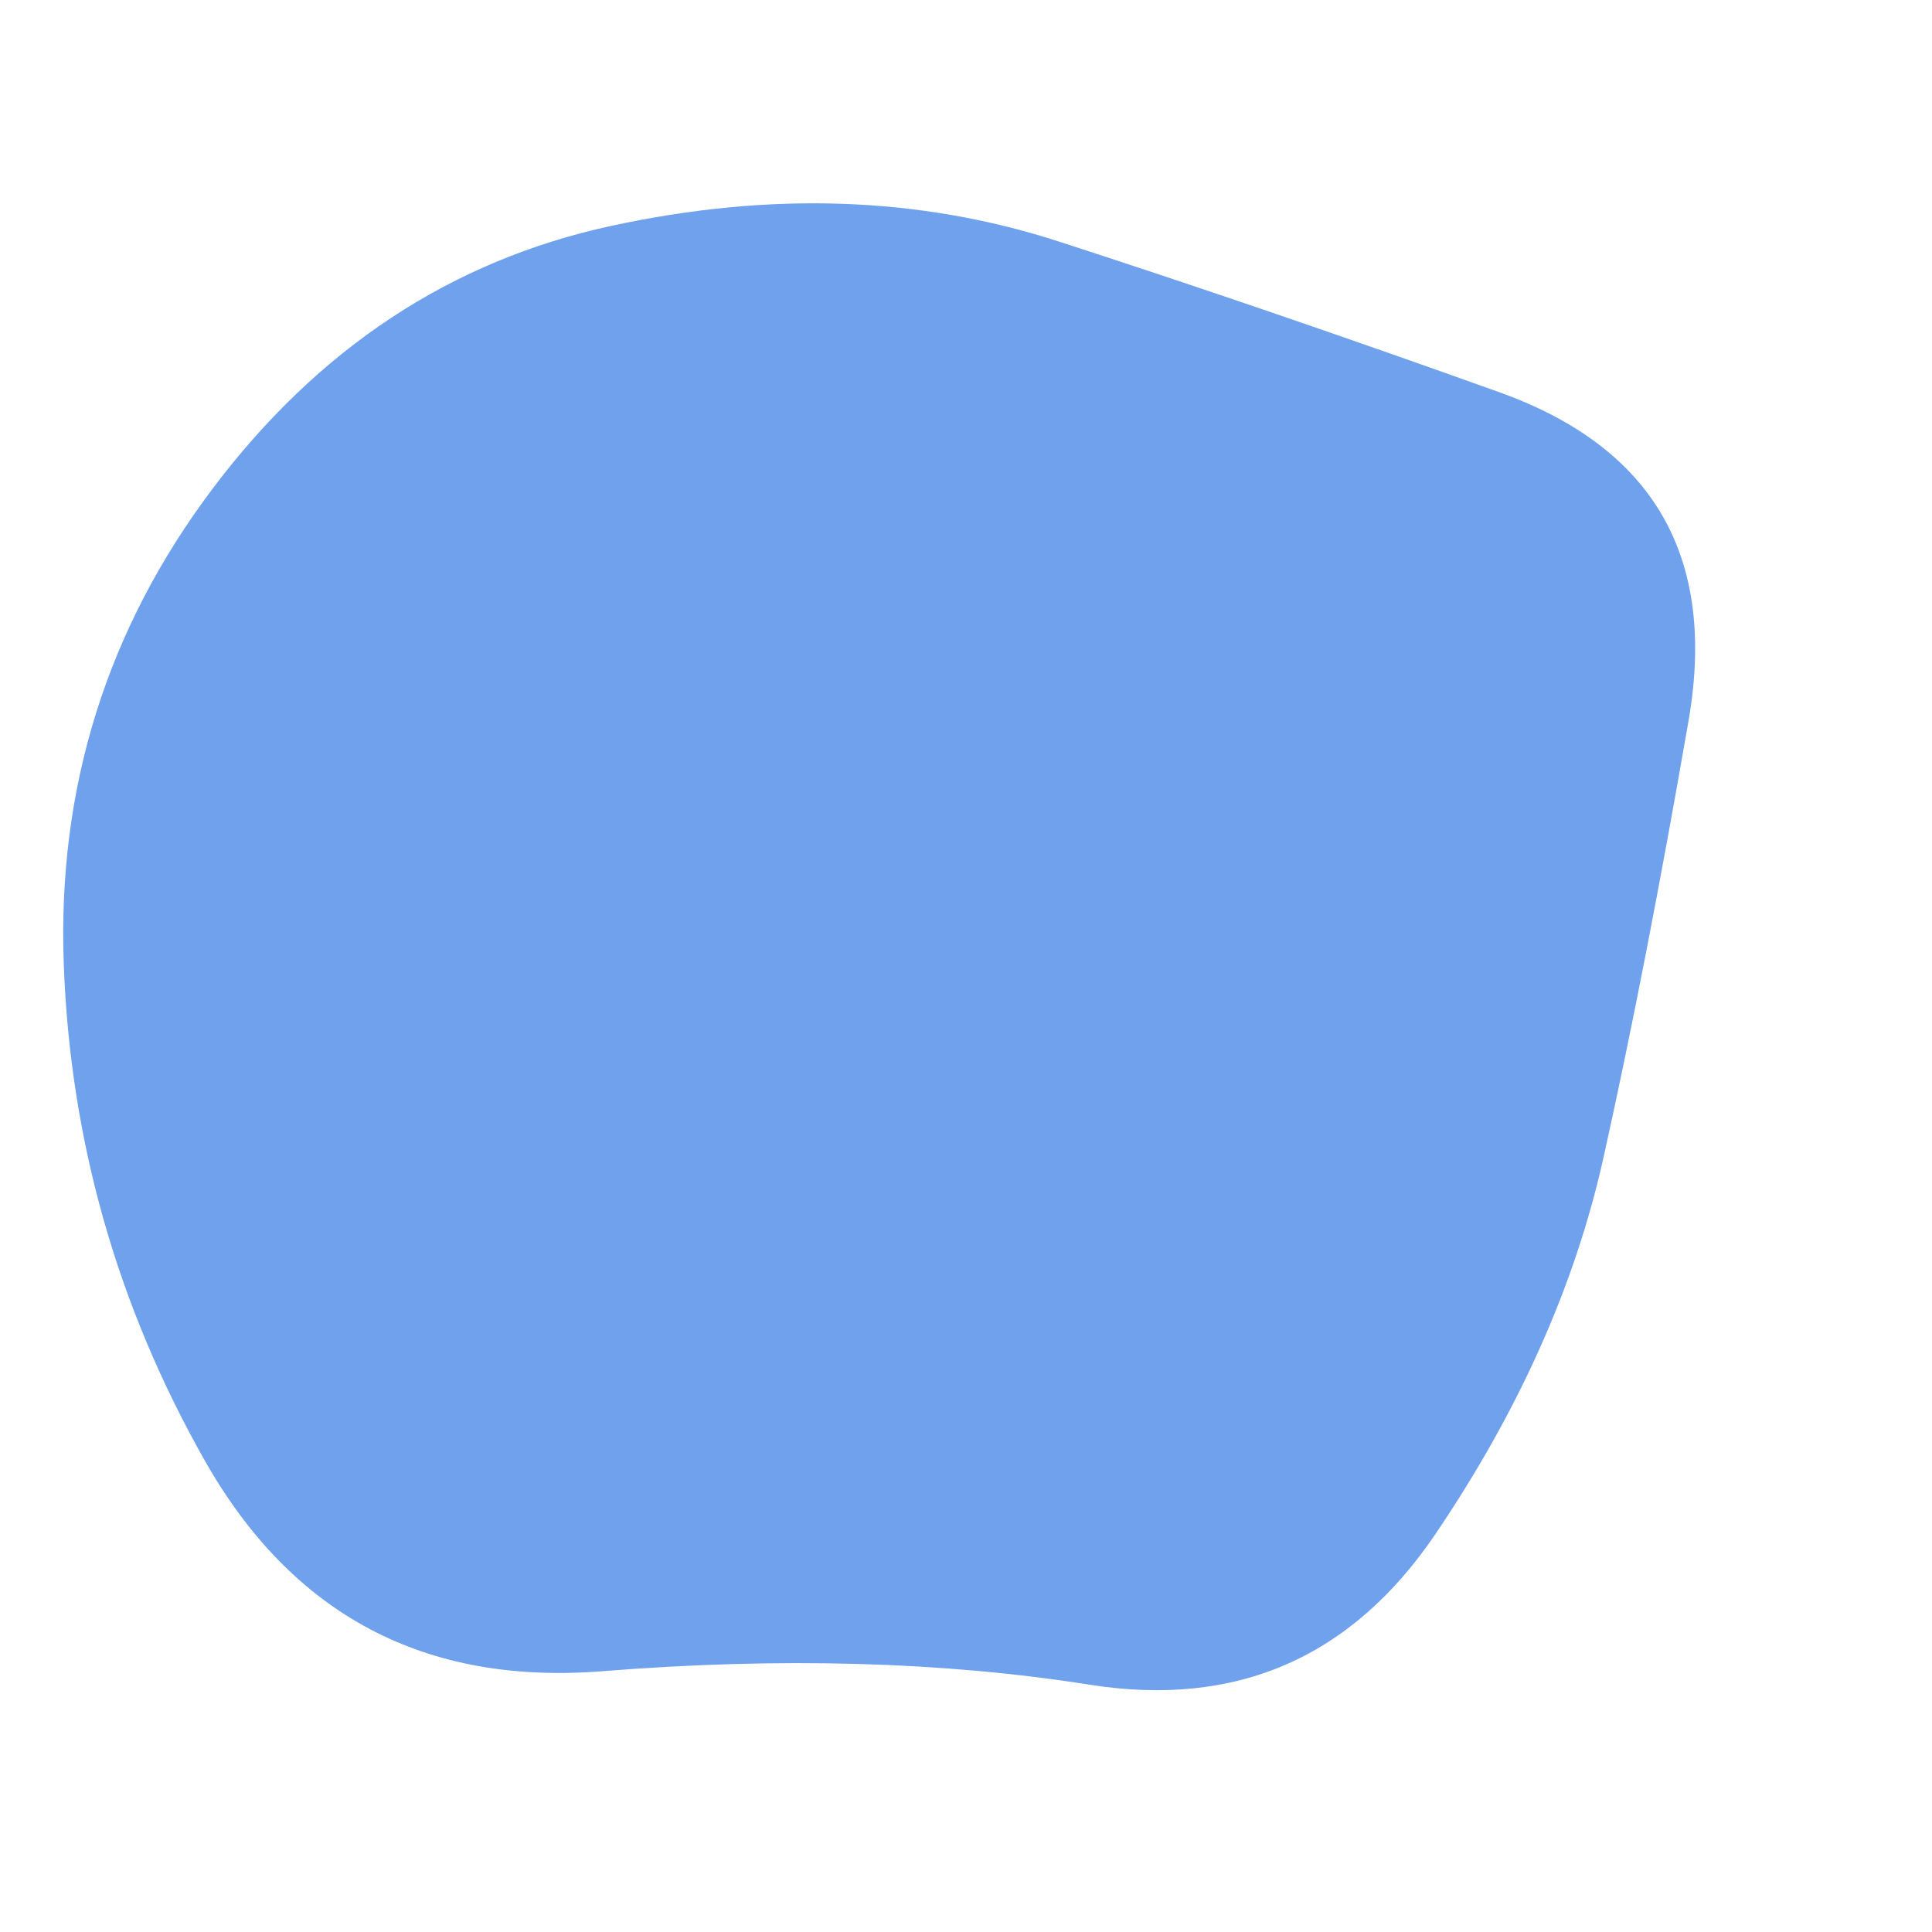 <svg viewBox="0 0 500 500" xmlns="http://www.w3.org/2000/svg" xmlns:xlink="http://www.w3.org/1999/xlink" width="100%" id="blobSvg">
  <path id="blob" d="M415,299.5Q404,349,371.5,397Q339,445,282,436Q225,427,156,432.5Q87,438,53,378Q19,318,16.5,249.5Q14,181,55,126.5Q96,72,158,58.5Q220,45,274,62.5Q328,80,388,101.5Q448,123,437,186.5Q426,250,415,299.5Z" fill="#6fa1ec"></path>
</svg>